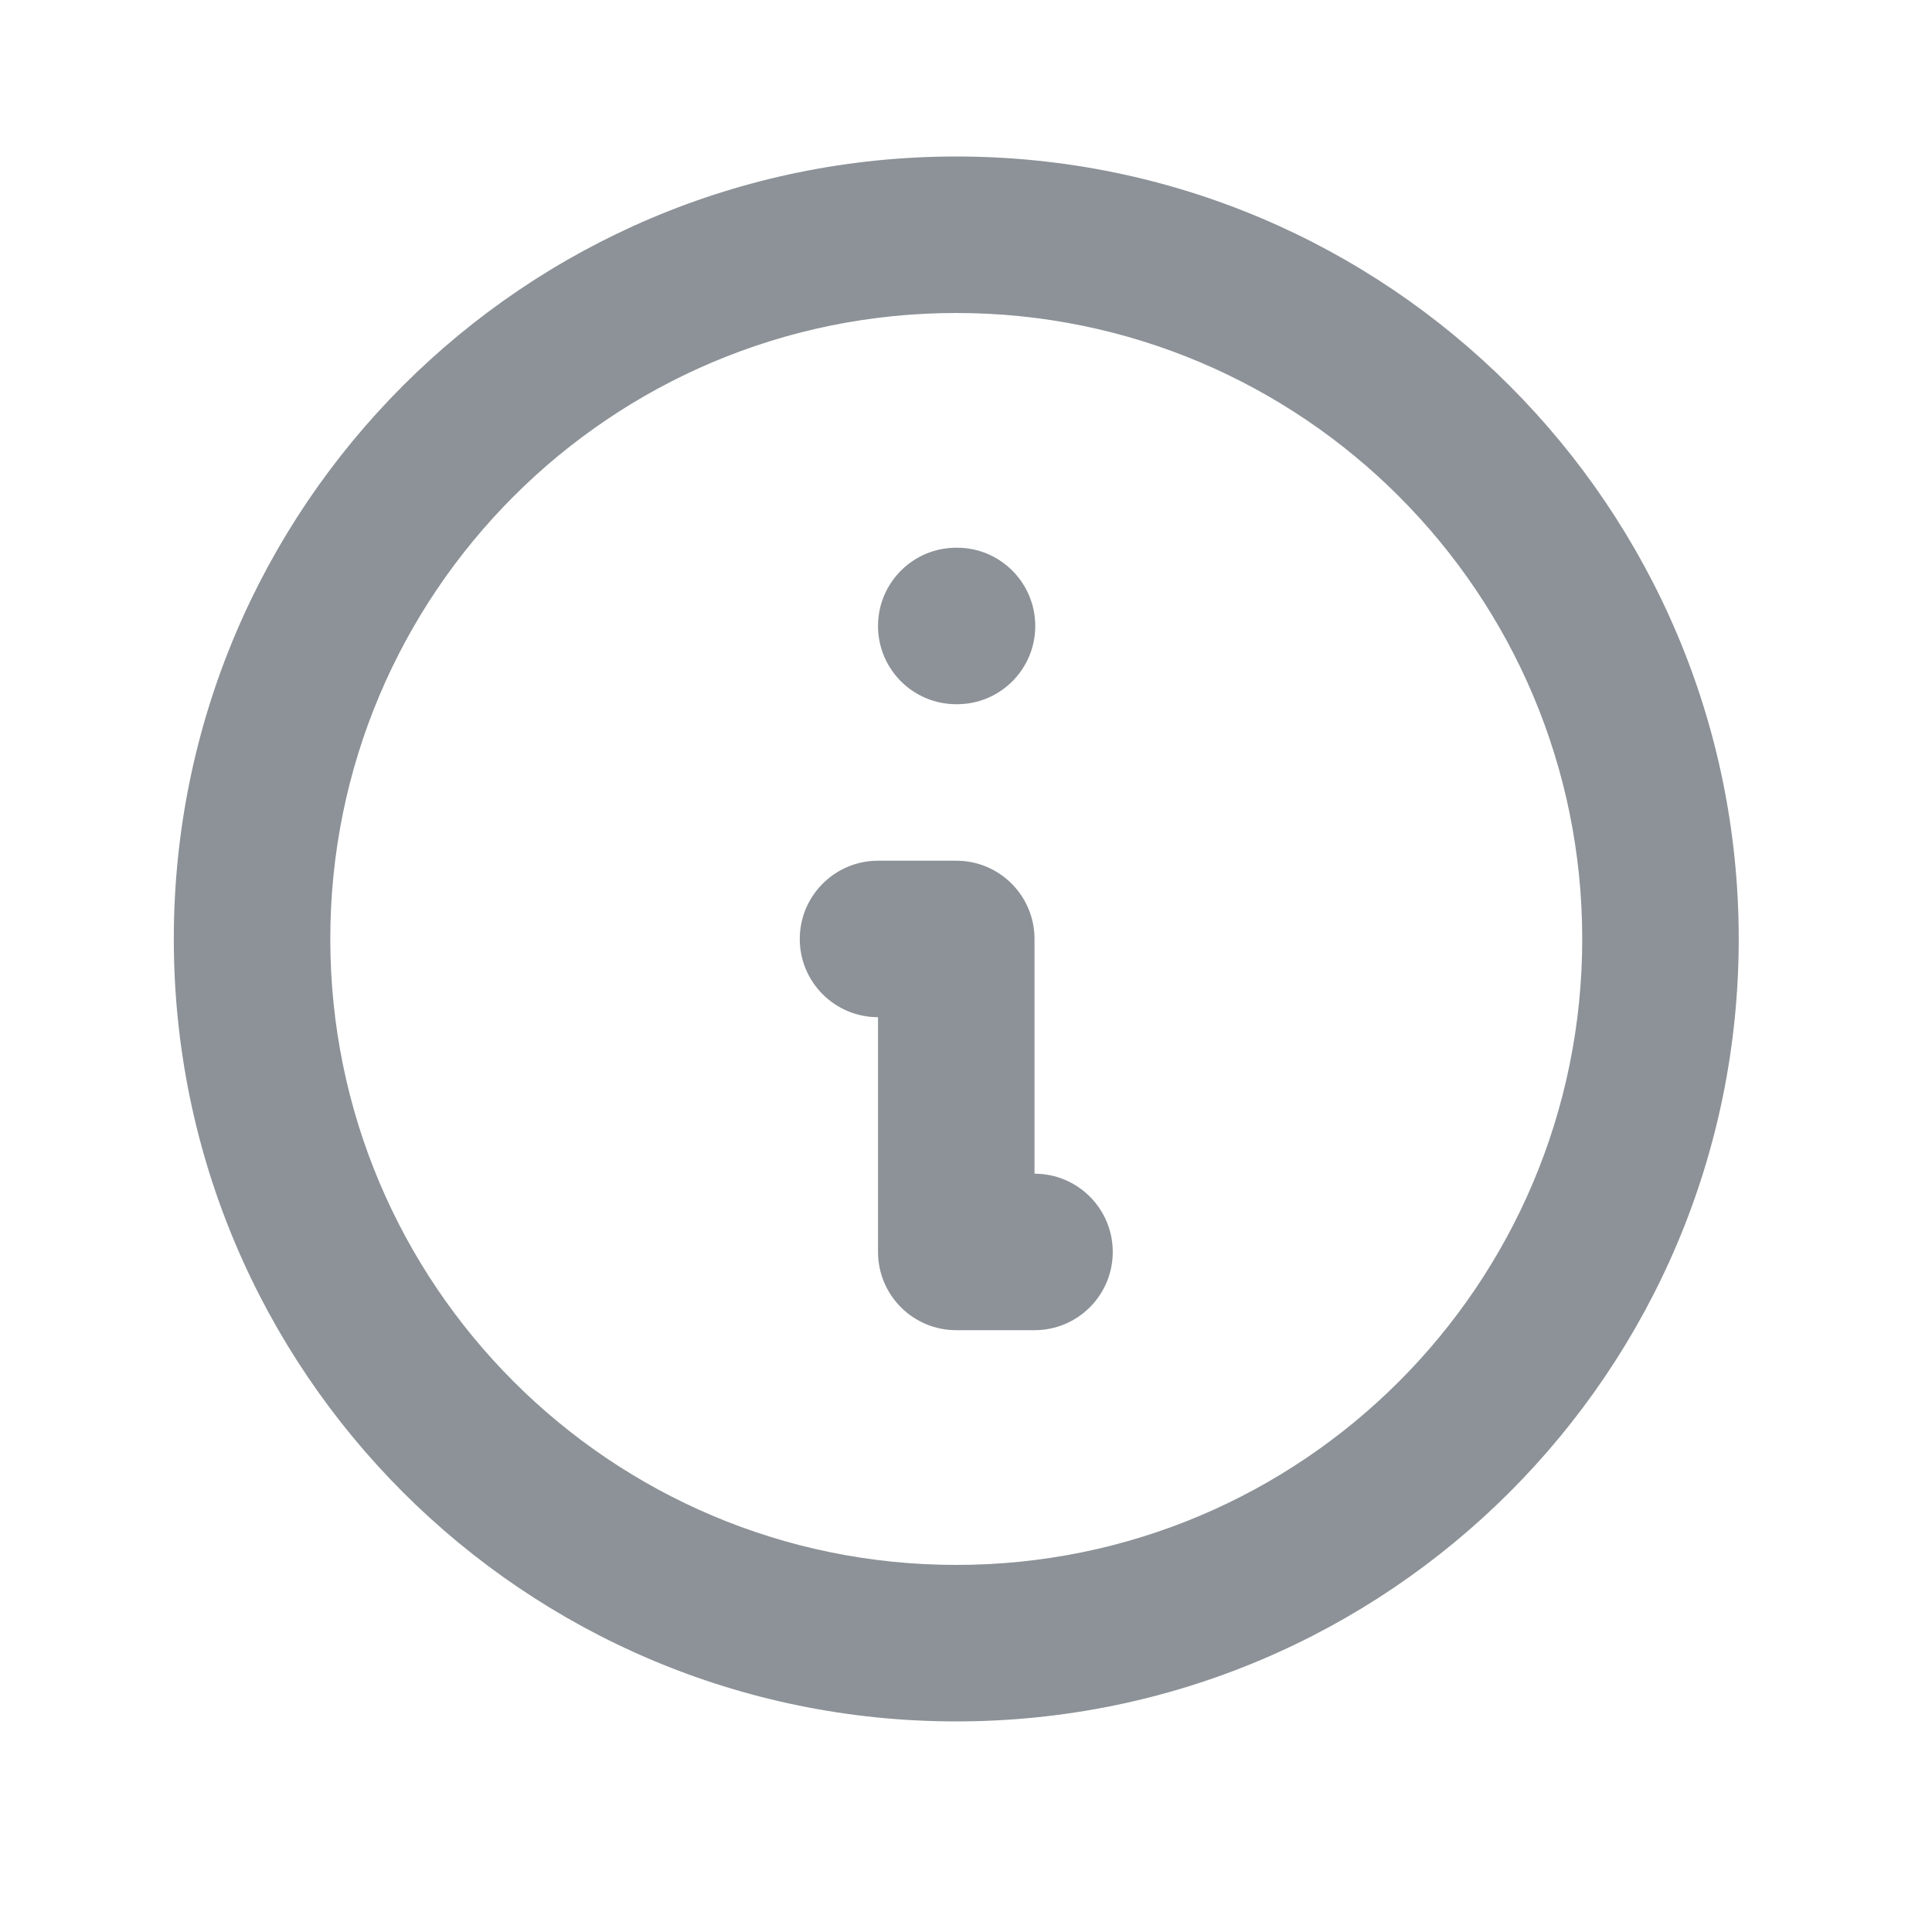 <svg width="26" height="26" viewBox="0 0 26 26" fill="none" xmlns="http://www.w3.org/2000/svg">
<path d="M11.816 8.424C11.816 7.843 12.287 7.371 12.869 7.371H12.88C13.461 7.371 13.932 7.843 13.932 8.424C13.932 9.006 13.461 9.477 12.88 9.477H12.869C12.287 9.477 11.816 9.006 11.816 8.424Z" fill="#8C9297"/>
<path d="M11.816 11.583C11.235 11.583 10.763 12.055 10.763 12.636C10.763 13.218 11.235 13.689 11.816 13.689V16.848C11.816 17.43 12.287 17.901 12.869 17.901H13.922C14.504 17.901 14.975 17.43 14.975 16.848C14.975 16.267 14.504 15.795 13.922 15.795V12.636C13.922 12.055 13.451 11.583 12.869 11.583H11.816Z" fill="#8C9297"/>
<path fill-rule="evenodd" clip-rule="evenodd" d="M2.339 12.636C2.339 6.821 7.053 2.106 12.869 2.106C18.685 2.106 23.399 6.821 23.399 12.636C23.399 18.452 18.685 23.166 12.869 23.166C7.053 23.166 2.339 18.452 2.339 12.636ZM12.869 4.212C8.217 4.212 4.445 7.984 4.445 12.636C4.445 17.289 8.217 21.06 12.869 21.06C17.522 21.06 21.293 17.289 21.293 12.636C21.293 7.984 17.522 4.212 12.869 4.212Z" fill="#8C9297"/>
</svg>
